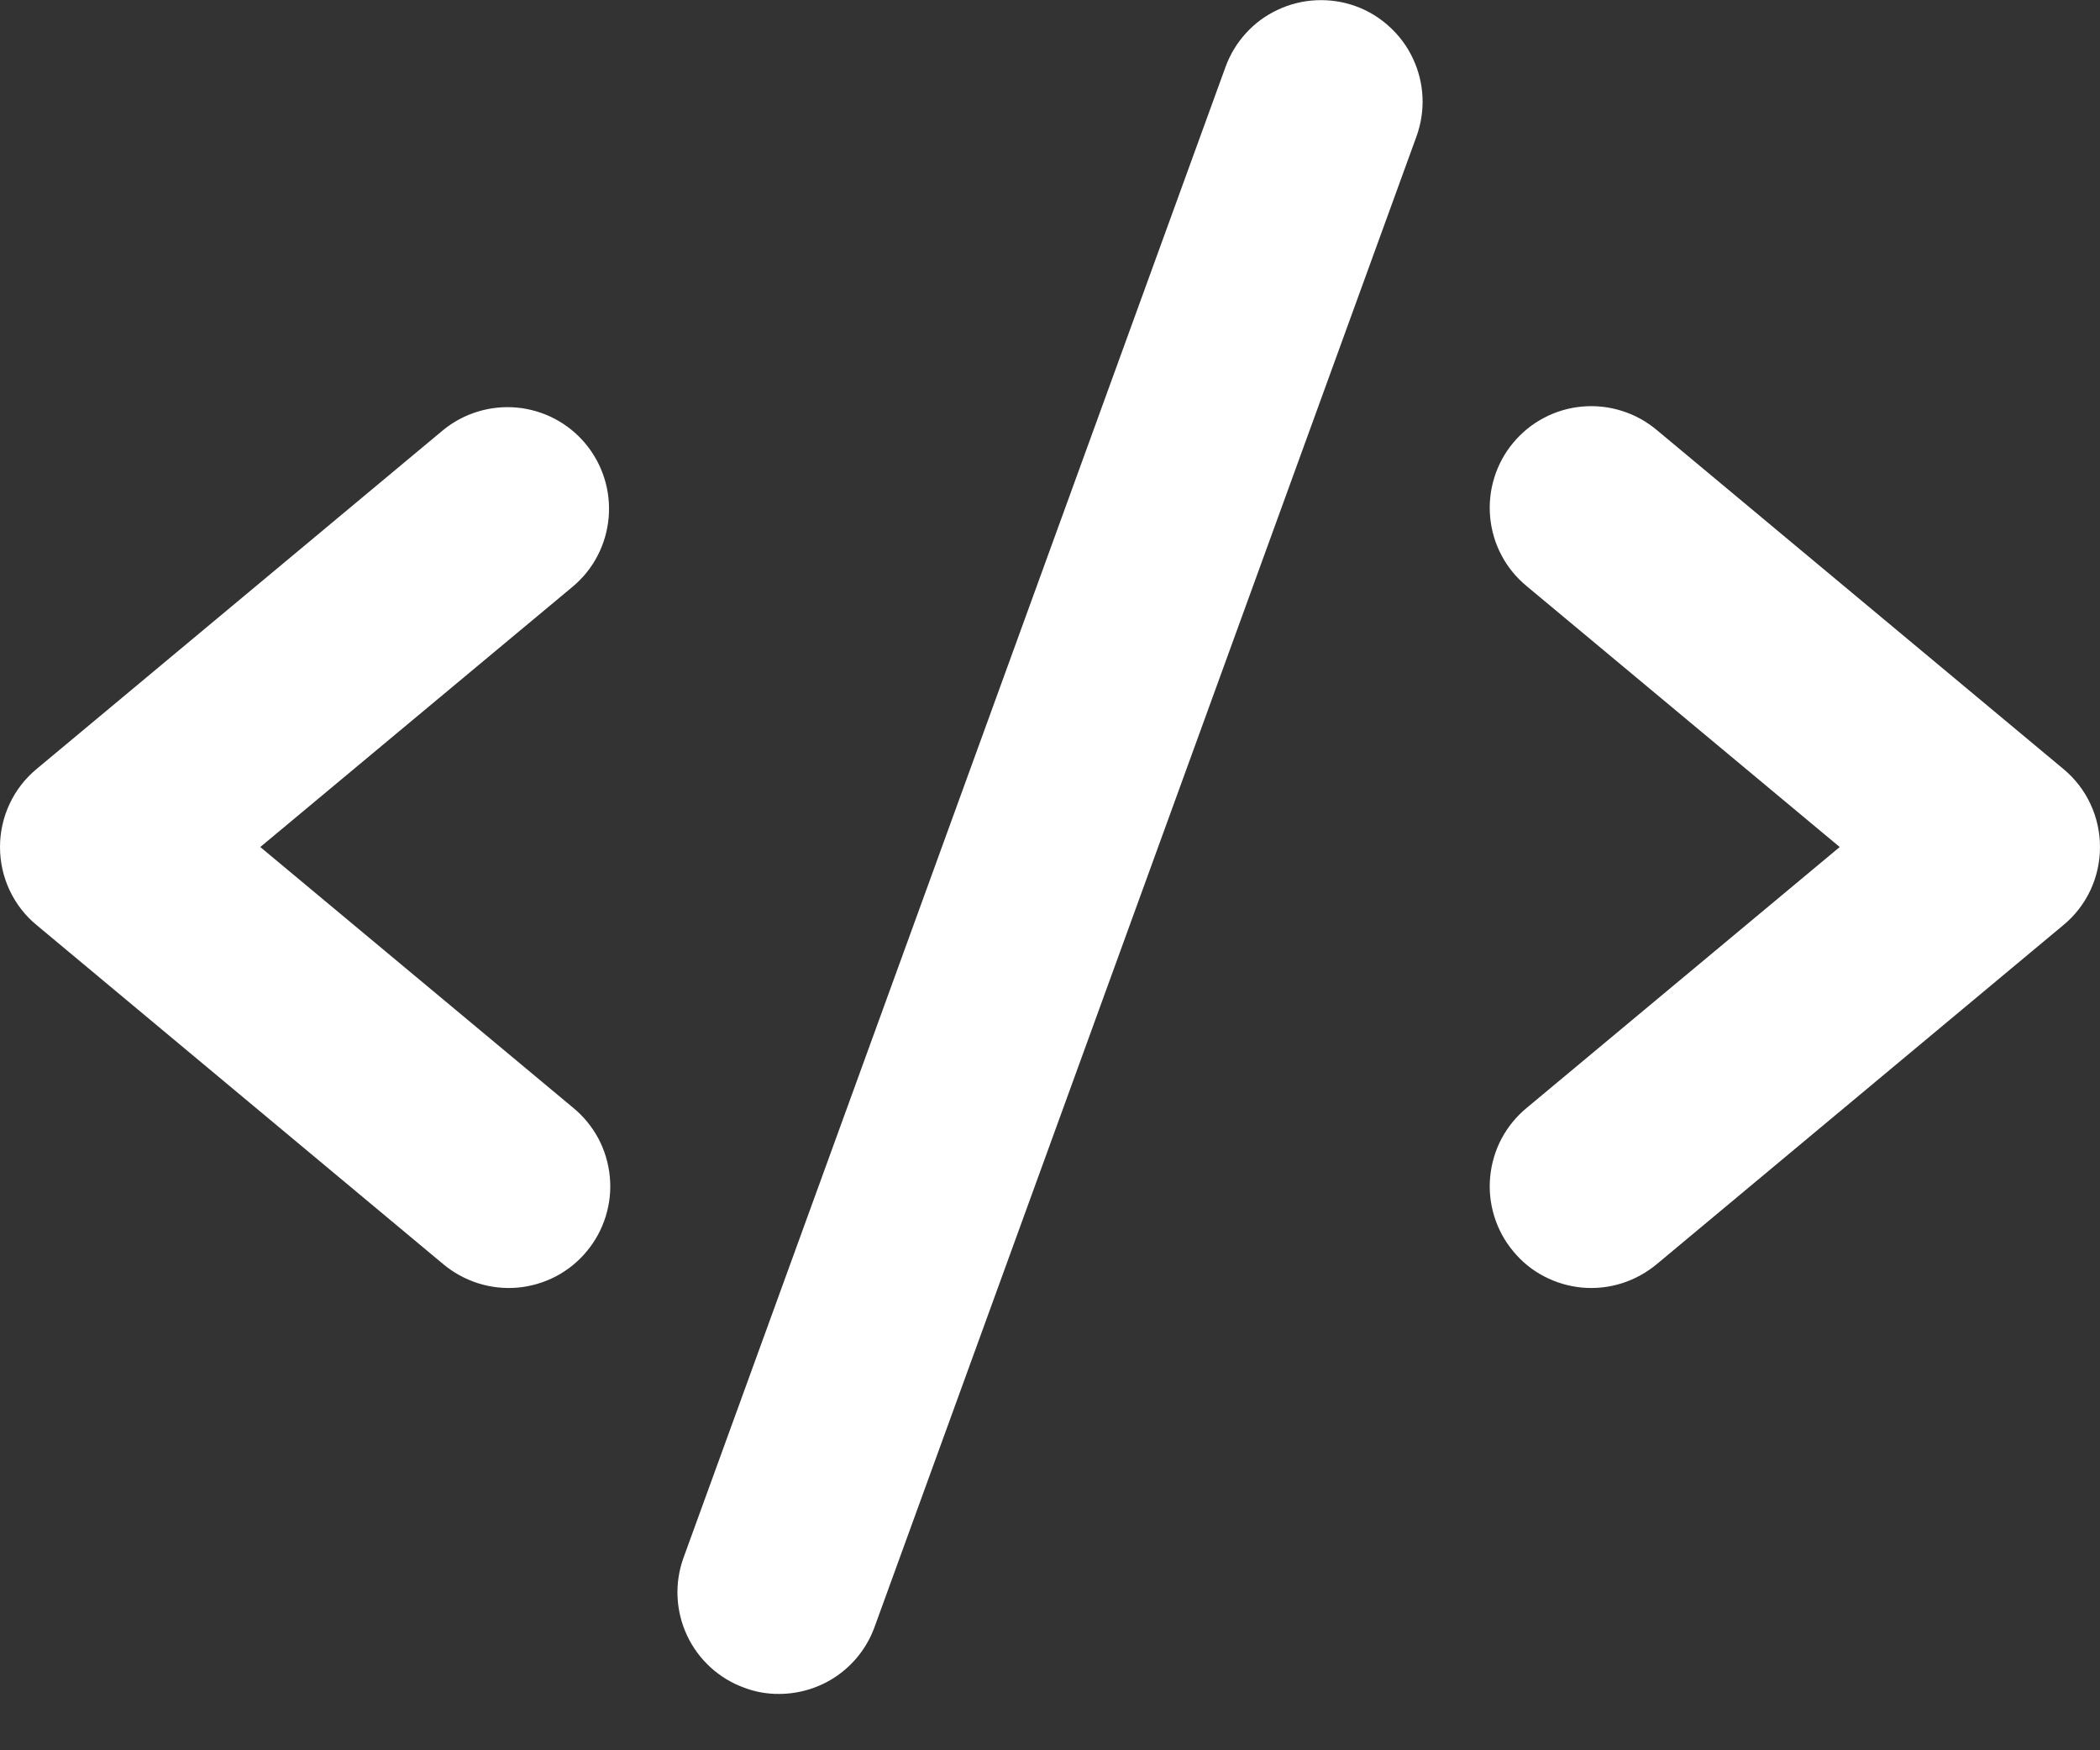 <svg width="18" height="15" viewBox="0 0 18 15" fill="none" xmlns="http://www.w3.org/2000/svg">
<rect x="0" y="0" width="18" height="15" fill="#333333" stroke="none"/>
<path d="M4.912 5.025L2.231 7.259L4.912 9.493C5.001 9.566 5.075 9.656 5.129 9.757C5.183 9.859 5.216 9.97 5.227 10.085C5.238 10.199 5.226 10.314 5.192 10.424C5.158 10.534 5.103 10.636 5.029 10.724C4.956 10.813 4.865 10.886 4.764 10.939C4.662 10.992 4.55 11.025 4.436 11.035C4.321 11.045 4.206 11.032 4.096 10.997C3.987 10.962 3.885 10.906 3.797 10.832L0.314 7.928C0.215 7.847 0.136 7.744 0.082 7.629C0.028 7.513 0 7.387 0 7.259C0 7.132 0.028 7.005 0.082 6.89C0.136 6.774 0.215 6.672 0.314 6.59L3.797 3.687C3.975 3.541 4.203 3.472 4.432 3.493C4.661 3.515 4.872 3.626 5.019 3.803C5.166 3.98 5.237 4.207 5.217 4.436C5.197 4.665 5.088 4.877 4.912 5.025ZM17.686 6.59L14.203 3.687C14.115 3.613 14.013 3.556 13.904 3.522C13.794 3.487 13.679 3.474 13.564 3.484C13.45 3.494 13.338 3.526 13.236 3.58C13.134 3.633 13.044 3.706 12.971 3.794C12.897 3.882 12.842 3.984 12.808 4.094C12.774 4.204 12.762 4.32 12.773 4.434C12.784 4.549 12.817 4.66 12.871 4.761C12.925 4.863 12.999 4.952 13.088 5.025L15.769 7.259L13.088 9.493C12.999 9.566 12.925 9.656 12.871 9.757C12.817 9.859 12.784 9.97 12.773 10.085C12.762 10.199 12.774 10.314 12.808 10.424C12.842 10.534 12.897 10.636 12.971 10.724C13.044 10.813 13.134 10.886 13.236 10.939C13.338 10.992 13.45 11.025 13.564 11.035C13.679 11.045 13.794 11.032 13.904 10.997C14.013 10.962 14.115 10.906 14.203 10.832L17.686 7.928C17.785 7.847 17.864 7.744 17.918 7.629C17.972 7.513 18 7.387 18 7.259C18 7.132 17.972 7.005 17.918 6.89C17.864 6.774 17.785 6.672 17.686 6.59ZM11.62 0.053C11.513 0.014 11.399 -0.003 11.284 0.002C11.17 0.007 11.058 0.034 10.954 0.083C10.85 0.131 10.757 0.199 10.68 0.284C10.603 0.368 10.543 0.467 10.504 0.575L5.859 13.349C5.78 13.566 5.791 13.805 5.888 14.014C5.986 14.224 6.163 14.386 6.38 14.464C6.475 14.5 6.576 14.518 6.677 14.517C6.856 14.517 7.031 14.462 7.177 14.36C7.324 14.257 7.435 14.112 7.496 13.944L12.141 1.17C12.18 1.062 12.198 0.948 12.193 0.834C12.188 0.719 12.16 0.607 12.112 0.504C12.064 0.4 11.995 0.307 11.911 0.23C11.826 0.152 11.728 0.092 11.62 0.053Z" fill="white"/>
</svg>

